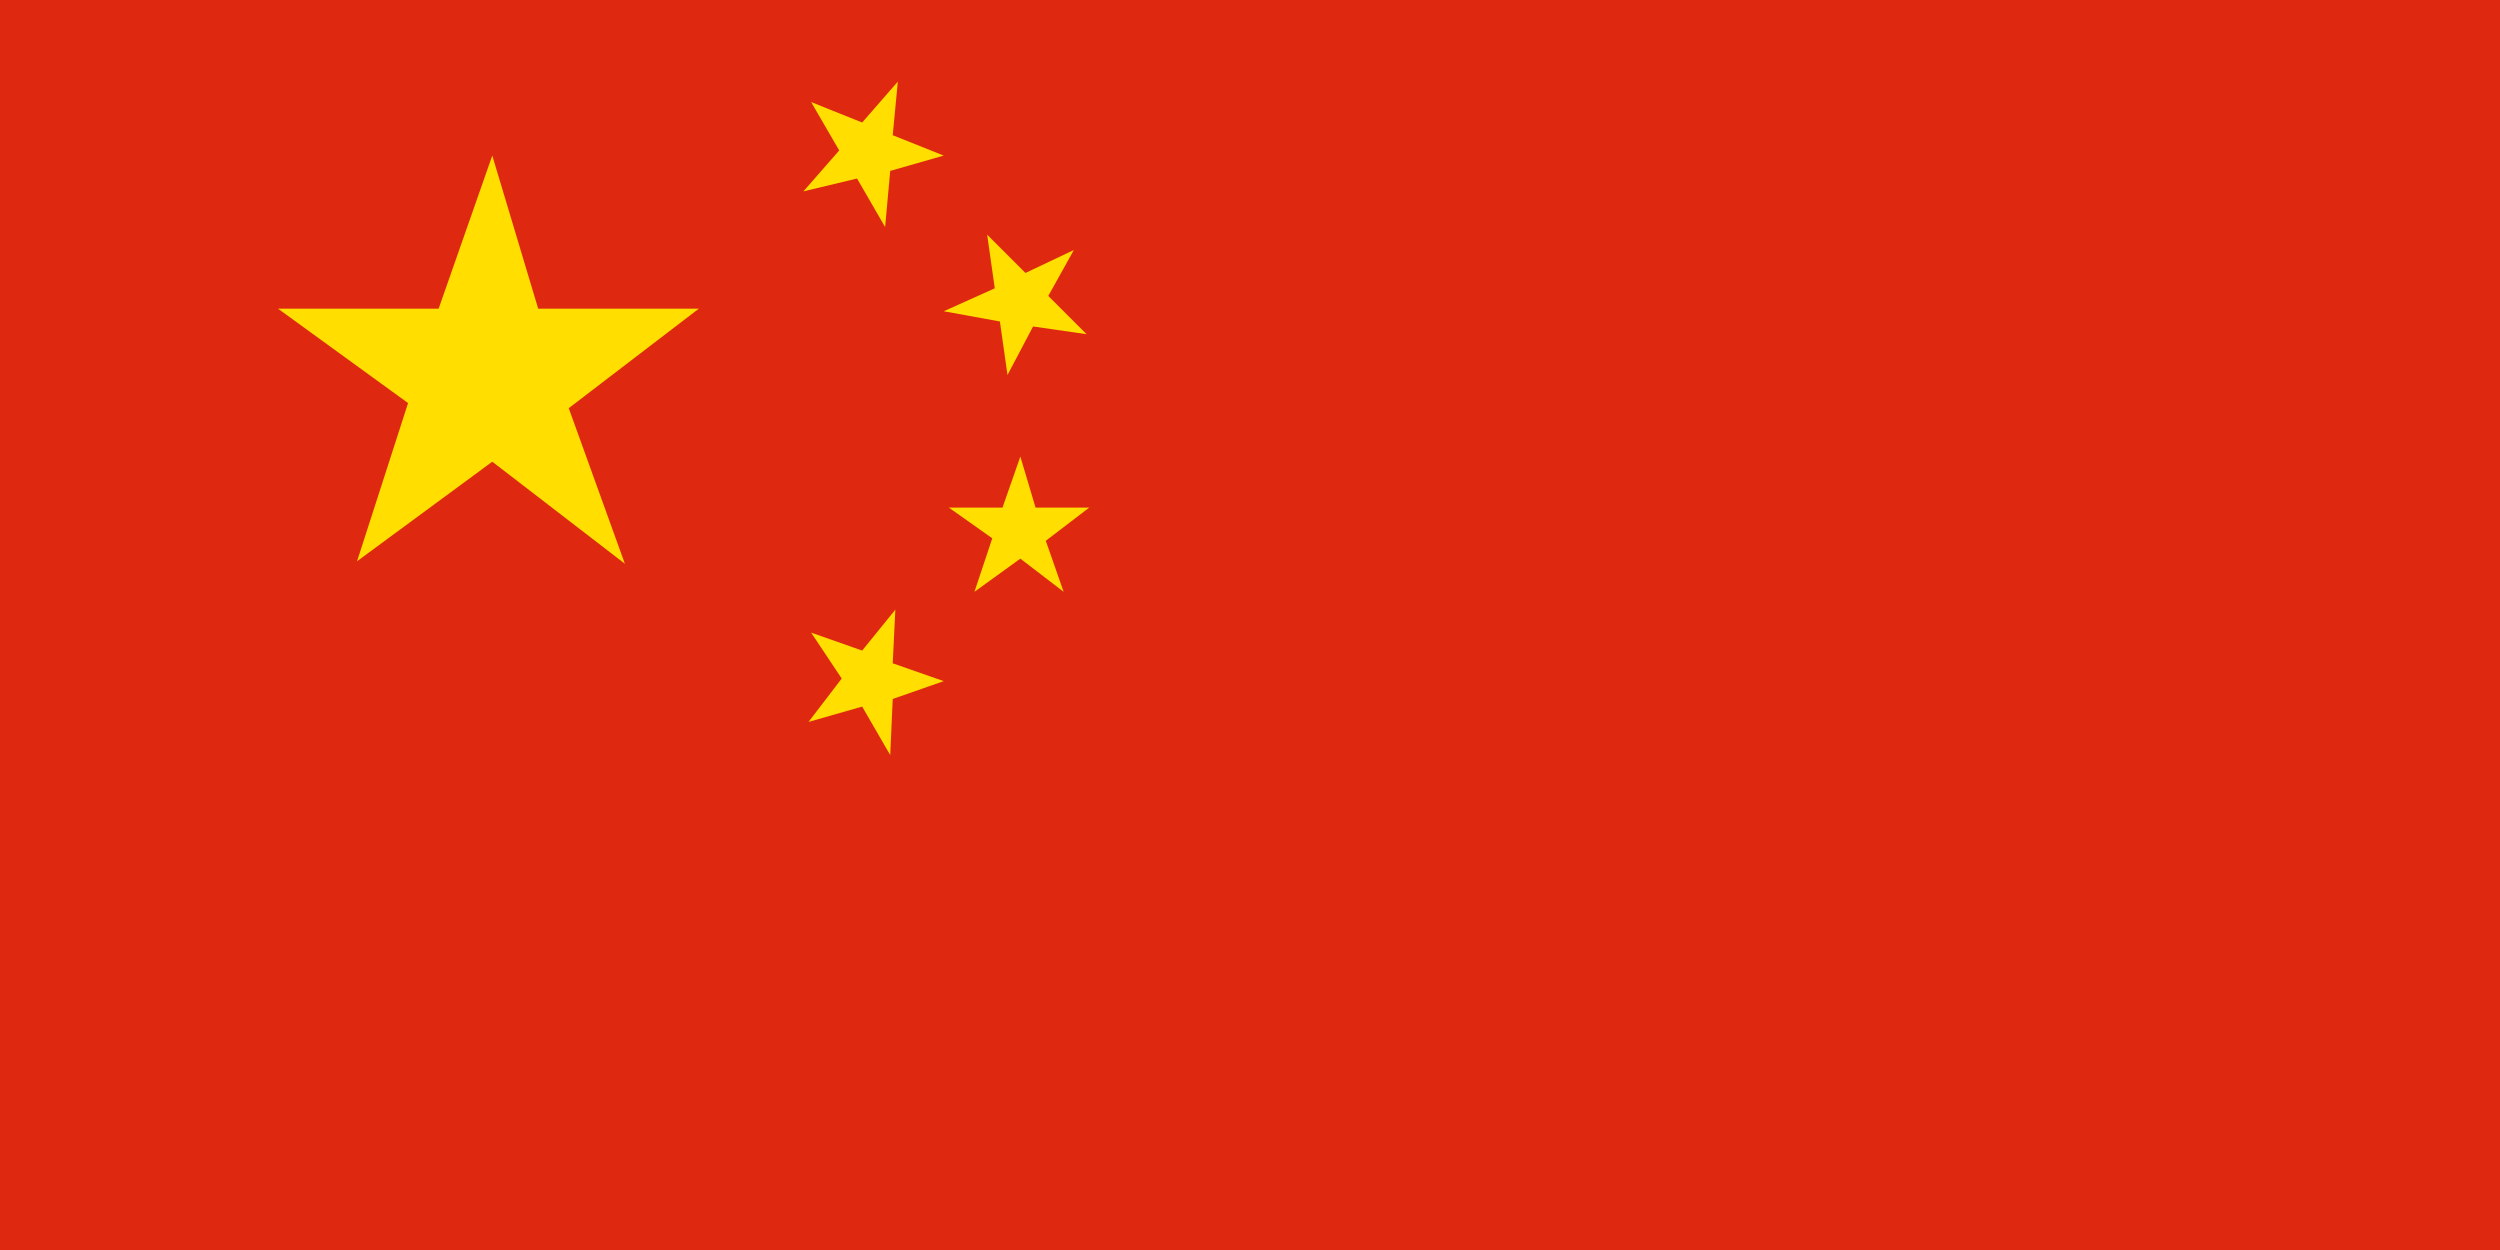 <?xml version="1.0" encoding="UTF-8"?>
<svg width="22px" height="11px" viewBox="0 0 22 11" version="1.1" xmlns="http://www.w3.org/2000/svg" xmlns:xlink="http://www.w3.org/1999/xlink">
    <!-- Generator: Sketch 50.2 (55047) - http://www.bohemiancoding.com/sketch -->
    <title>Group</title>
    <desc>Created with Sketch.</desc>
    <defs></defs>
    <g id="Page-1" stroke="none" stroke-width="1" fill="none" fill-rule="evenodd">
        <g id="Group">
            <polygon id="Fill-1" fill="#DE2910" points="0 11 22 11 22 0 0 0"></polygon>
            <polygon id="Fill-2" fill="#FFDE00" points="5.499 4.961 4.332 4.063 3.142 4.939 3.591 3.547 2.446 2.716 3.86 2.716 4.332 1.369 4.736 2.716 6.15 2.716 5.005 3.592"></polygon>
            <polygon id="Fill-3" fill="#FFDE00" points="7.138 0.898 7.587 1.078 7.901 0.718 7.856 1.19 8.305 1.369 7.834 1.504 7.789 1.998 7.542 1.571 7.07 1.684 7.385 1.324"></polygon>
            <polygon id="Fill-4" fill="#FFDE00" points="7.856 6.151 7.834 6.645 7.587 6.218 7.115 6.353 7.407 5.971 7.138 5.567 7.587 5.725 7.879 5.365 7.856 5.837 8.305 5.994"></polygon>
            <polygon id="Fill-5" fill="#FFDE00" points="8.687 2.065 9.024 2.402 9.45 2.2 9.225 2.604 9.562 2.941 9.091 2.873 8.866 3.3 8.799 2.829 8.305 2.739 8.754 2.537"></polygon>
            <polygon id="Fill-6" fill="#FFDE00" points="9.36 5.208 8.979 4.916 8.575 5.208 8.732 4.737 8.35 4.467 8.822 4.467 8.979 4.018 9.113 4.467 9.585 4.467 9.203 4.759"></polygon>
        </g>
    </g>
</svg>